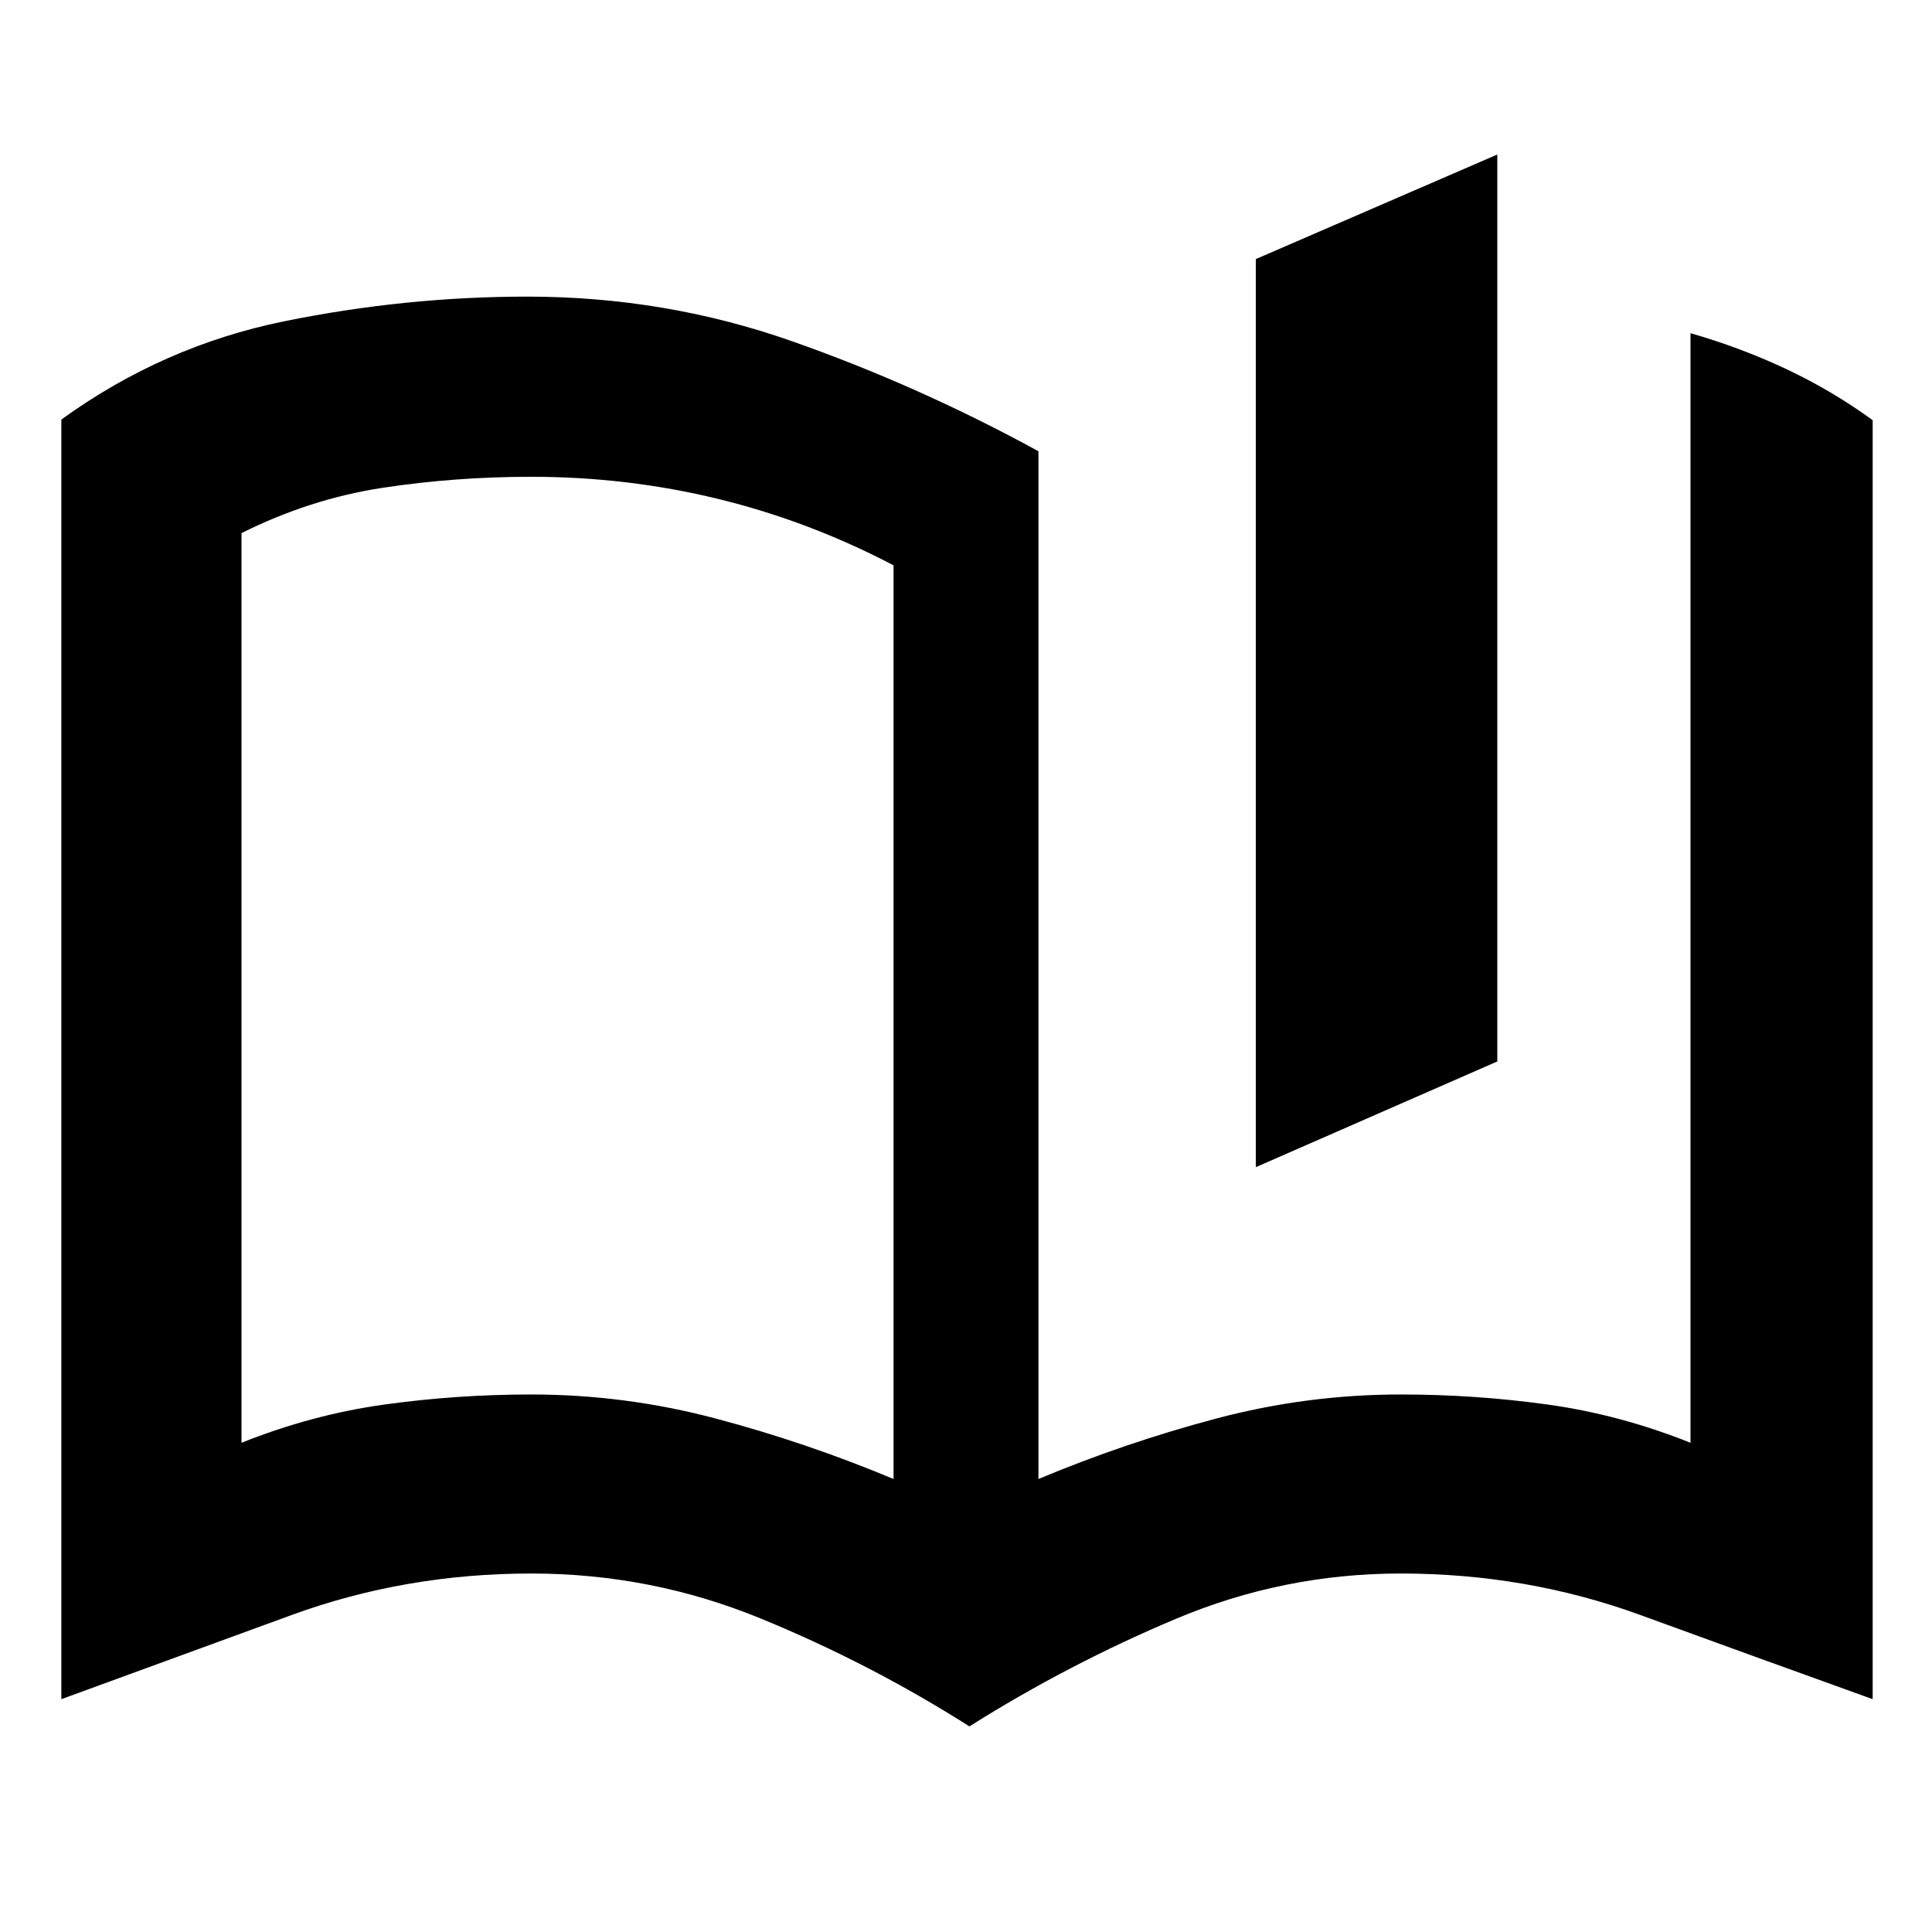<svg xmlns="http://www.w3.org/2000/svg" height="20" viewBox="0 -960 960 960" width="20"><path d="M624-380.04v-451.22l120-51.96v450.65l-120 52.53ZM264-267.09q46.66 0 91.83 12t88.17 30v-454q-42-22-87.17-33-45.18-11-92.83-11-38 0-74 5.5t-70 22.5v452q35-14 70.99-19 35.99-5 73.01-5Zm576 24v-551.34q24.52 7 47.33 17.69 22.8 10.7 43.19 25.52v635.53Q871.44-136.95 815-157.54t-119-20.59q-58.26 0-111.78 22.55-53.52 22.54-102.52 53.41-49.57-31.44-103.94-53.7T264-178.13q-62.56 0-119 20.59T30.48-115.69v-635.83q50.39-36.52 110.63-48.81 60.24-12.28 120.93-12.28 68.43 0 131.41 22.13 62.98 22.13 122.55 54.7v510.69q43-18 88.17-30t91.83-12q37.02 0 73.01 5t70.99 19Zm-558-231Z"/></svg>